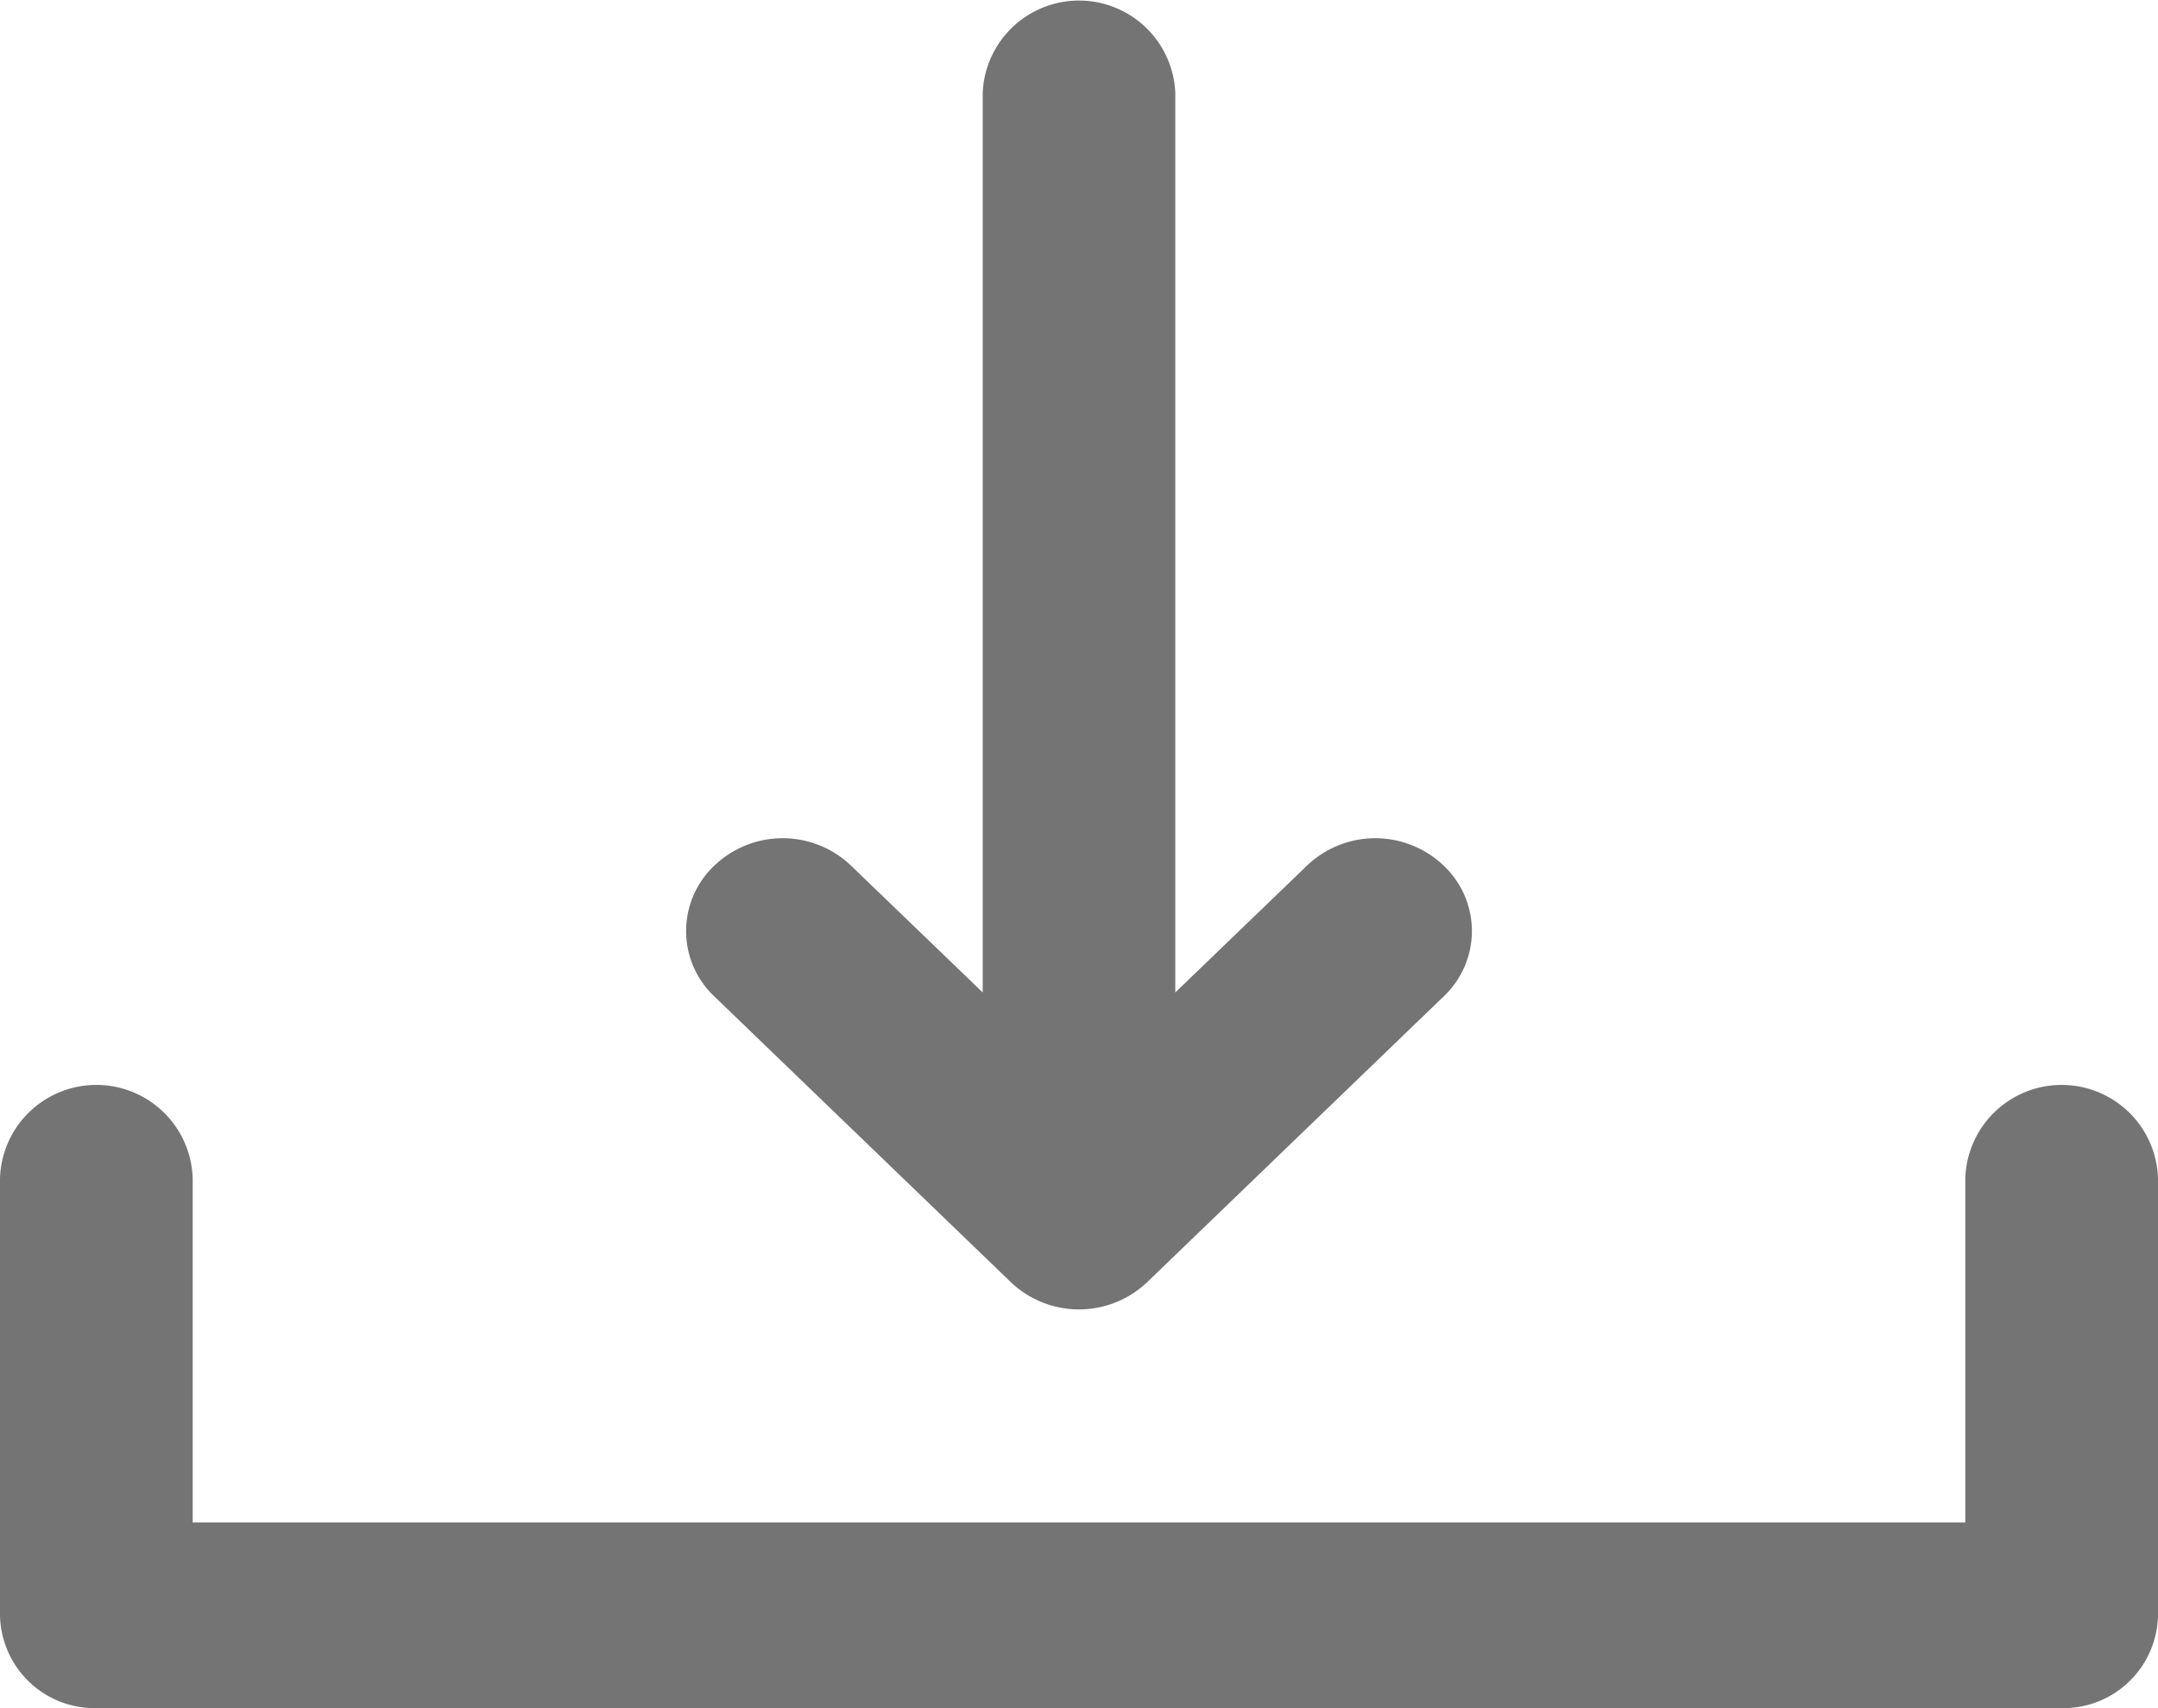 <svg xmlns="http://www.w3.org/2000/svg" width="24" height="19" viewBox="0 0 24 19">
  <defs>
    <style>
      .cls-1 {
        fill: #747474;
        fill-rule: evenodd;
      }
    </style>
  </defs>
  <path class="cls-1" d="M158.053,203.626a1.1,1.1,0,0,0-1.515,0l-1.467,1.413V195.032a1.072,1.072,0,0,0-2.142,0v10.007l-1.467-1.413a1.1,1.1,0,0,0-1.515,0,1,1,0,0,0,0,1.46l3.295,3.176a1.1,1.1,0,0,0,1.516,0l3.295-3.176A1,1,0,0,0,158.053,203.626ZM164.929,213H143.071A1.053,1.053,0,0,1,142,211.967v-4.86a1.072,1.072,0,0,1,2.143,0v3.828h19.714v-3.828a1.072,1.072,0,0,1,2.143,0v4.86A1.053,1.053,0,0,1,164.929,213Z" transform="translate(-142 -194)"/>
</svg>
